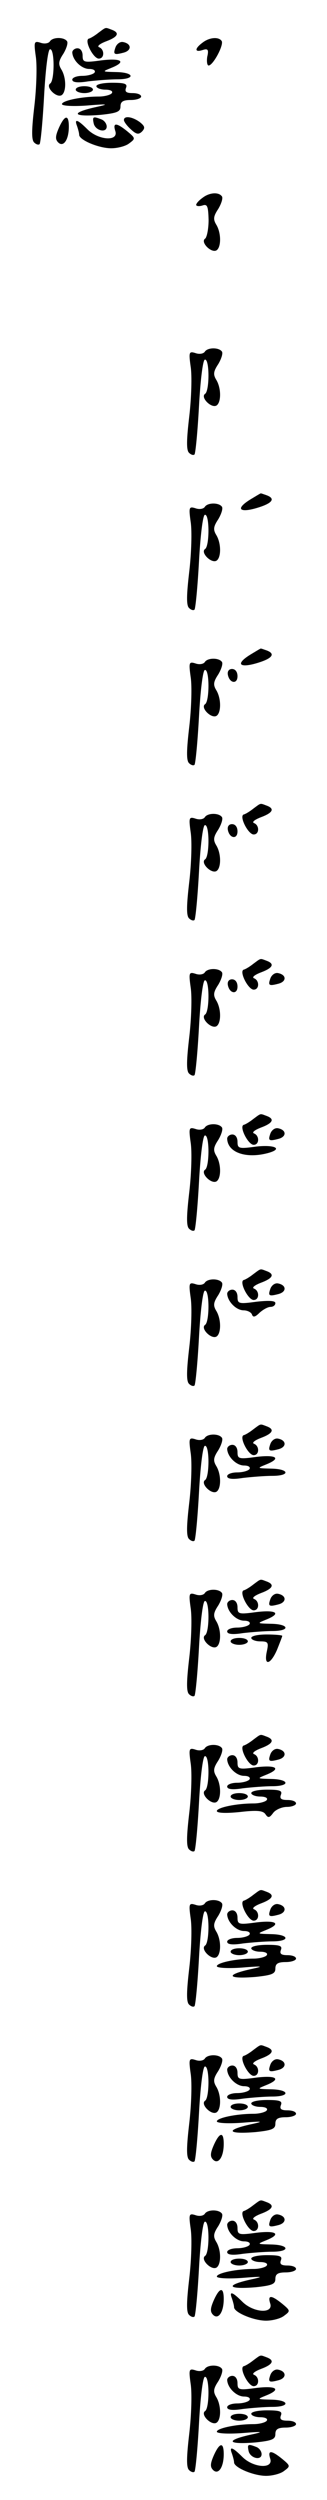<?xml version="1.0" standalone="no"?>
<!DOCTYPE svg PUBLIC "-//W3C//DTD SVG 20010904//EN"
 "http://www.w3.org/TR/2001/REC-SVG-20010904/DTD/svg10.dtd">
<svg version="1.0" xmlns="http://www.w3.org/2000/svg"
 width="95pt" height="725pt" viewBox="0 0 95 725"
 preserveAspectRatio="xMidYMid meet">
<g transform="translate(0,725) scale(0.1,-0.1)"
fill="#000000" stroke="none">
<path d="M286 7155 c-10 -8 -23 -16 -28 -17 -14 -5 13 -58 29 -58 17 0 17 27
1 33 -7 3 2 10 20 17 35 13 41 25 16 34 -19 7 -15 8 -38 -9z"/>
<path d="M145 7130 c-4 -6 -16 -8 -27 -4 -19 6 -20 3 -14 -40 4 -26 2 -90 -4
-142 -8 -68 -9 -99 -1 -107 6 -6 13 -8 16 -5 3 3 9 65 13 138 4 74 11 135 17
137 14 4 14 -90 1 -99 -15 -10 18 -43 33 -34 14 9 14 51 -1 75 -9 15 -8 24 6
45 9 15 14 31 11 36 -8 13 -42 13 -50 0z"/>
<path d="M588 7126 c-23 -17 -23 -29 1 -21 15 5 18 1 13 -20 -2 -14 0 -25 4
-25 13 0 45 60 38 71 -8 13 -36 11 -56 -5z"/>
<path d="M336 7114 c-8 -22 -5 -24 22 -17 25 6 25 26 0 31 -9 2 -18 -5 -22
-14z"/>
<path d="M210 7098 c1 -23 27 -48 49 -48 12 0 19 -4 16 -10 -3 -5 -19 -10 -36
-10 -16 0 -29 -5 -29 -11 0 -8 15 -10 46 -5 26 3 64 6 85 6 53 0 50 20 -3 21
-42 1 -42 1 -15 12 45 18 31 29 -28 22 -51 -7 -55 -6 -55 14 0 12 -6 21 -15
21 -8 0 -15 -6 -15 -12z"/>
<path d="M280 7000 c0 -5 12 -10 26 -10 14 0 23 -4 19 -10 -3 -5 -21 -10 -38
-10 -51 0 -107 -12 -107 -22 0 -5 31 -7 73 -4 61 5 65 4 28 -4 -78 -17 -72
-30 12 -23 47 5 57 9 57 24 0 14 7 19 30 19 17 0 30 5 30 10 0 6 -11 10 -25
10 -18 0 -23 4 -19 15 5 12 -3 15 -40 15 -25 0 -46 -4 -46 -10z"/>
<path d="M220 6990 c0 -5 11 -10 25 -10 14 0 25 5 25 10 0 6 -11 10 -25 10
-14 0 -25 -4 -25 -10z"/>
<path d="M171 6879 c-10 -23 -11 -33 -2 -42 15 -15 31 7 31 46 0 36 -12 34
-29 -4z"/>
<path d="M272 6893 c4 -22 38 -30 38 -10 0 8 -7 18 -16 21 -23 9 -26 8 -22
-11z"/>
<path d="M360 6902 c0 -5 9 -17 20 -27 16 -15 23 -16 33 -6 9 10 8 15 -7 27
-22 16 -46 19 -46 6z"/>
<path d="M224 6884 c3 -9 6 -20 6 -25 0 -15 57 -39 93 -39 18 0 42 6 52 14 19
14 19 15 -5 35 -32 26 -43 26 -35 1 10 -31 -49 -27 -81 5 -29 29 -39 32 -30 9z"/>
<path d="M588 6676 c-10 -7 -18 -16 -18 -20 0 -4 8 -5 18 -2 14 5 17 -1 18
-42 0 -26 -5 -50 -10 -54 -15 -10 18 -43 33 -34 14 9 14 51 -1 75 -9 15 -8 24
6 45 9 15 14 31 11 36 -9 14 -37 12 -57 -4z"/>
<path d="M595 6230 c-4 -6 -16 -8 -27 -4 -19 6 -20 3 -14 -40 4 -26 2 -90 -4
-142 -8 -68 -9 -99 -1 -107 6 -6 13 -8 16 -5 3 3 9 65 13 138 4 74 11 135 17
137 14 4 14 -90 1 -99 -15 -10 18 -43 33 -34 14 9 14 51 -1 75 -9 15 -8 24 6
45 9 15 14 31 11 36 -8 13 -42 13 -50 0z"/>
<path d="M728 5802 c-49 -30 -30 -42 31 -21 34 12 40 24 15 33 -9 3 -16 6 -17
5 -1 0 -14 -8 -29 -17z"/>
<path d="M595 5780 c-4 -6 -16 -8 -27 -4 -19 6 -20 3 -14 -40 4 -26 2 -90 -4
-142 -8 -68 -9 -99 -1 -107 6 -6 13 -8 16 -5 3 3 9 65 13 138 4 74 11 135 17
137 14 4 14 -90 1 -99 -15 -10 18 -43 33 -34 14 9 14 51 -1 75 -9 15 -8 24 6
45 9 15 14 31 11 36 -8 13 -42 13 -50 0z"/>
<path d="M728 5352 c-49 -30 -30 -42 31 -21 34 12 40 24 15 33 -9 3 -16 6 -17
5 -1 0 -14 -8 -29 -17z"/>
<path d="M595 5330 c-4 -6 -16 -8 -27 -4 -19 6 -20 3 -14 -40 4 -26 2 -90 -4
-142 -8 -68 -9 -99 -1 -107 6 -6 13 -8 16 -5 3 3 9 65 13 138 4 74 11 135 17
137 14 4 14 -90 1 -99 -15 -10 18 -43 33 -34 14 9 14 51 -1 75 -9 15 -8 24 6
45 9 15 14 31 11 36 -8 13 -42 13 -50 0z"/>
<path d="M662 5293 c5 -25 28 -28 28 -4 0 12 -6 21 -16 21 -9 0 -14 -7 -12
-17z"/>
<path d="M736 4905 c-10 -8 -23 -16 -28 -17 -14 -5 13 -58 29 -58 17 0 17 27
1 33 -7 3 2 10 20 17 35 13 41 25 16 34 -19 7 -15 8 -38 -9z"/>
<path d="M595 4880 c-4 -6 -16 -8 -27 -4 -19 6 -20 3 -14 -40 4 -26 2 -90 -4
-142 -8 -68 -9 -99 -1 -107 6 -6 13 -8 16 -5 3 3 9 65 13 138 4 74 11 135 17
137 14 4 14 -90 1 -99 -15 -10 18 -43 33 -34 14 9 14 51 -1 75 -9 15 -8 24 6
45 9 15 14 31 11 36 -8 13 -42 13 -50 0z"/>
<path d="M662 4843 c5 -25 28 -28 28 -4 0 12 -6 21 -16 21 -9 0 -14 -7 -12
-17z"/>
<path d="M736 4455 c-10 -8 -23 -16 -28 -17 -14 -5 13 -58 29 -58 17 0 17 27
1 33 -7 3 2 10 20 17 35 13 41 25 16 34 -19 7 -15 8 -38 -9z"/>
<path d="M595 4430 c-4 -6 -16 -8 -27 -4 -19 6 -20 3 -14 -40 4 -26 2 -90 -4
-142 -8 -68 -9 -99 -1 -107 6 -6 13 -8 16 -5 3 3 9 65 13 138 4 74 11 135 17
137 14 4 14 -90 1 -99 -15 -10 18 -43 33 -34 14 9 14 51 -1 75 -9 15 -8 24 6
45 9 15 14 31 11 36 -8 13 -42 13 -50 0z"/>
<path d="M786 4414 c-8 -22 -5 -24 22 -17 25 6 25 26 0 31 -9 2 -18 -5 -22
-14z"/>
<path d="M662 4393 c5 -25 28 -28 28 -4 0 12 -6 21 -16 21 -9 0 -14 -7 -12
-17z"/>
<path d="M736 4005 c-10 -8 -23 -16 -28 -17 -14 -5 13 -58 29 -58 17 0 17 27
1 33 -7 3 2 10 20 17 35 13 41 25 16 34 -19 7 -15 8 -38 -9z"/>
<path d="M595 3980 c-4 -6 -16 -8 -27 -4 -19 6 -20 3 -14 -40 4 -26 2 -90 -4
-142 -8 -68 -9 -99 -1 -107 6 -6 13 -8 16 -5 3 3 9 65 13 138 4 74 11 135 17
137 14 4 14 -90 1 -99 -15 -10 18 -43 33 -34 14 9 14 51 -1 75 -9 15 -8 24 6
45 9 15 14 31 11 36 -8 13 -42 13 -50 0z"/>
<path d="M786 3964 c-8 -22 -5 -24 22 -17 25 6 25 26 0 31 -9 2 -18 -5 -22
-14z"/>
<path d="M660 3948 c1 -40 54 -59 118 -42 45 12 22 25 -33 19 -51 -7 -55 -6
-55 14 0 12 -6 21 -15 21 -8 0 -15 -6 -15 -12z"/>
<path d="M736 3555 c-10 -8 -23 -16 -28 -17 -14 -5 13 -58 29 -58 17 0 17 27
1 33 -7 3 2 10 20 17 35 13 41 25 16 34 -19 7 -15 8 -38 -9z"/>
<path d="M595 3530 c-4 -6 -16 -8 -27 -4 -19 6 -20 3 -14 -40 4 -26 2 -90 -4
-142 -8 -68 -9 -99 -1 -107 6 -6 13 -8 16 -5 3 3 9 65 13 138 4 74 11 135 17
137 14 4 14 -90 1 -99 -15 -10 18 -43 33 -34 14 9 14 51 -1 75 -9 15 -8 24 6
45 9 15 14 31 11 36 -8 13 -42 13 -50 0z"/>
<path d="M786 3514 c-8 -22 -5 -24 22 -17 25 6 25 26 0 31 -9 2 -18 -5 -22
-14z"/>
<path d="M660 3498 c1 -22 26 -48 48 -48 11 0 22 -6 24 -12 3 -9 9 -8 22 5 10
9 24 17 32 17 8 0 14 5 14 11 0 7 -18 8 -55 4 -51 -7 -55 -6 -55 14 0 12 -6
21 -15 21 -8 0 -15 -6 -15 -12z"/>
<path d="M736 3105 c-10 -8 -23 -16 -28 -17 -14 -5 13 -58 29 -58 17 0 17 27
1 33 -7 3 2 10 20 17 35 13 41 25 16 34 -19 7 -15 8 -38 -9z"/>
<path d="M595 3080 c-4 -6 -16 -8 -27 -4 -19 6 -20 3 -14 -40 4 -26 2 -90 -4
-142 -8 -68 -9 -99 -1 -107 6 -6 13 -8 16 -5 3 3 9 65 13 138 4 74 11 135 17
137 14 4 14 -90 1 -99 -15 -10 18 -43 33 -34 14 9 14 51 -1 75 -9 15 -8 24 6
45 9 15 14 31 11 36 -8 13 -42 13 -50 0z"/>
<path d="M786 3064 c-8 -22 -5 -24 22 -17 25 6 25 26 0 31 -9 2 -18 -5 -22
-14z"/>
<path d="M660 3048 c1 -23 27 -48 49 -48 12 0 19 -4 16 -10 -3 -5 -19 -10 -36
-10 -16 0 -29 -5 -29 -11 0 -8 15 -10 46 -5 26 3 64 6 85 6 53 0 50 20 -3 21
-42 1 -42 1 -15 12 45 18 31 29 -28 22 -51 -7 -55 -6 -55 14 0 12 -6 21 -15
21 -8 0 -15 -6 -15 -12z"/>
<path d="M736 2655 c-10 -8 -23 -16 -28 -17 -14 -5 13 -58 29 -58 17 0 17 27
1 33 -7 3 2 10 20 17 35 13 41 25 16 34 -19 7 -15 8 -38 -9z"/>
<path d="M595 2630 c-4 -6 -16 -8 -27 -4 -19 6 -20 3 -14 -40 4 -26 2 -90 -4
-142 -8 -68 -9 -99 -1 -107 6 -6 13 -8 16 -5 3 3 9 65 13 138 4 74 11 135 17
137 14 4 14 -90 1 -99 -15 -10 18 -43 33 -34 14 9 14 51 -1 75 -9 15 -8 24 6
45 9 15 14 31 11 36 -8 13 -42 13 -50 0z"/>
<path d="M786 2614 c-8 -22 -5 -24 22 -17 25 6 25 26 0 31 -9 2 -18 -5 -22
-14z"/>
<path d="M660 2598 c1 -23 27 -48 49 -48 12 0 19 -4 16 -10 -3 -5 -19 -10 -36
-10 -16 0 -29 -5 -29 -11 0 -8 15 -10 46 -5 26 3 64 6 85 6 53 0 50 20 -3 21
-42 1 -42 1 -15 12 45 18 31 29 -28 22 -51 -7 -55 -6 -55 14 0 12 -6 21 -15
21 -8 0 -15 -6 -15 -12z"/>
<path d="M730 2500 c0 -5 12 -10 26 -10 23 0 25 -3 19 -30 -9 -43 11 -38 30 6
8 20 15 38 15 40 0 2 -20 4 -45 4 -25 0 -45 -4 -45 -10z"/>
<path d="M670 2490 c0 -5 11 -10 25 -10 14 0 25 5 25 10 0 6 -11 10 -25 10
-14 0 -25 -4 -25 -10z"/>
<path d="M736 2205 c-10 -8 -23 -16 -28 -17 -14 -5 13 -58 29 -58 17 0 17 27
1 33 -7 3 2 10 20 17 35 13 41 25 16 34 -19 7 -15 8 -38 -9z"/>
<path d="M595 2180 c-4 -6 -16 -8 -27 -4 -19 6 -20 3 -14 -40 4 -26 2 -90 -4
-142 -8 -68 -9 -99 -1 -107 6 -6 13 -8 16 -5 3 3 9 65 13 138 4 74 11 135 17
137 14 4 14 -90 1 -99 -15 -10 18 -43 33 -34 14 9 14 51 -1 75 -9 15 -8 24 6
45 9 15 14 31 11 36 -8 13 -42 13 -50 0z"/>
<path d="M786 2164 c-8 -22 -5 -24 22 -17 25 6 25 26 0 31 -9 2 -18 -5 -22
-14z"/>
<path d="M660 2148 c1 -23 27 -48 49 -48 12 0 19 -4 16 -10 -3 -5 -19 -10 -36
-10 -16 0 -29 -5 -29 -11 0 -8 15 -10 46 -5 26 3 64 6 85 6 53 0 50 20 -3 21
-42 1 -42 1 -15 12 45 18 31 29 -28 22 -51 -7 -55 -6 -55 14 0 12 -6 21 -15
21 -8 0 -15 -6 -15 -12z"/>
<path d="M730 2050 c0 -5 12 -10 26 -10 14 0 23 -4 19 -10 -3 -5 -21 -10 -38
-10 -51 0 -107 -12 -107 -22 0 -6 26 -7 66 -3 51 6 68 4 75 -6 8 -12 12 -11
23 4 7 9 25 17 40 17 14 0 26 5 26 10 0 6 -11 10 -25 10 -18 0 -23 4 -19 15 5
12 -3 15 -40 15 -25 0 -46 -4 -46 -10z"/>
<path d="M670 2040 c0 -5 11 -10 25 -10 14 0 25 5 25 10 0 6 -11 10 -25 10
-14 0 -25 -4 -25 -10z"/>
<path d="M736 1755 c-10 -8 -23 -16 -28 -17 -14 -5 13 -58 29 -58 17 0 17 27
1 33 -7 3 2 10 20 17 35 13 41 25 16 34 -19 7 -15 8 -38 -9z"/>
<path d="M595 1730 c-4 -6 -16 -8 -27 -4 -19 6 -20 3 -14 -40 4 -26 2 -90 -4
-142 -8 -68 -9 -99 -1 -107 6 -6 13 -8 16 -5 3 3 9 65 13 138 4 74 11 135 17
137 14 4 14 -90 1 -99 -15 -10 18 -43 33 -34 14 9 14 51 -1 75 -9 15 -8 24 6
45 9 15 14 31 11 36 -8 13 -42 13 -50 0z"/>
<path d="M786 1714 c-8 -22 -5 -24 22 -17 25 6 25 26 0 31 -9 2 -18 -5 -22
-14z"/>
<path d="M660 1698 c1 -23 27 -48 49 -48 12 0 19 -4 16 -10 -3 -5 -19 -10 -36
-10 -16 0 -29 -5 -29 -11 0 -8 15 -10 46 -5 26 3 64 6 85 6 53 0 50 20 -3 21
-42 1 -42 1 -15 12 45 18 31 29 -28 22 -51 -7 -55 -6 -55 14 0 12 -6 21 -15
21 -8 0 -15 -6 -15 -12z"/>
<path d="M730 1600 c0 -5 12 -10 26 -10 14 0 23 -4 19 -10 -3 -5 -21 -10 -38
-10 -51 0 -107 -12 -107 -22 0 -5 31 -7 73 -4 61 5 65 4 28 -4 -78 -17 -72
-30 12 -23 47 5 57 9 57 24 0 14 7 19 30 19 17 0 30 5 30 10 0 6 -11 10 -25
10 -18 0 -23 4 -19 15 5 12 -3 15 -40 15 -25 0 -46 -4 -46 -10z"/>
<path d="M670 1590 c0 -5 11 -10 25 -10 14 0 25 5 25 10 0 6 -11 10 -25 10
-14 0 -25 -4 -25 -10z"/>
<path d="M736 1305 c-10 -8 -23 -16 -28 -17 -14 -5 13 -58 29 -58 17 0 17 27
1 33 -7 3 2 10 20 17 35 13 41 25 16 34 -19 7 -15 8 -38 -9z"/>
<path d="M595 1280 c-4 -6 -16 -8 -27 -4 -19 6 -20 3 -14 -40 4 -26 2 -90 -4
-142 -8 -68 -9 -99 -1 -107 6 -6 13 -8 16 -5 3 3 9 65 13 138 4 74 11 135 17
137 14 4 14 -90 1 -99 -15 -10 18 -43 33 -34 14 9 14 51 -1 75 -9 15 -8 24 6
45 9 15 14 31 11 36 -8 13 -42 13 -50 0z"/>
<path d="M786 1264 c-8 -22 -5 -24 22 -17 25 6 25 26 0 31 -9 2 -18 -5 -22
-14z"/>
<path d="M660 1248 c1 -23 27 -48 49 -48 12 0 19 -4 16 -10 -3 -5 -19 -10 -36
-10 -16 0 -29 -5 -29 -11 0 -8 15 -10 46 -5 26 3 64 6 85 6 53 0 50 20 -3 21
-42 1 -42 1 -15 12 45 18 31 29 -28 22 -51 -7 -55 -6 -55 14 0 12 -6 21 -15
21 -8 0 -15 -6 -15 -12z"/>
<path d="M730 1150 c0 -5 12 -10 26 -10 14 0 23 -4 19 -10 -3 -5 -21 -10 -38
-10 -51 0 -107 -12 -107 -22 0 -5 31 -7 73 -4 61 5 65 4 28 -4 -78 -17 -72
-30 12 -23 47 5 57 9 57 24 0 14 7 19 30 19 17 0 30 5 30 10 0 6 -11 10 -25
10 -18 0 -23 4 -19 15 5 12 -3 15 -40 15 -25 0 -46 -4 -46 -10z"/>
<path d="M670 1140 c0 -5 11 -10 25 -10 14 0 25 5 25 10 0 6 -11 10 -25 10
-14 0 -25 -4 -25 -10z"/>
<path d="M621 1029 c-10 -23 -11 -33 -2 -42 15 -15 31 7 31 46 0 36 -12 34
-29 -4z"/>
<path d="M736 855 c-10 -8 -23 -16 -28 -17 -14 -5 13 -58 29 -58 17 0 17 27 1
33 -7 3 2 10 20 17 35 13 41 25 16 34 -19 7 -15 8 -38 -9z"/>
<path d="M595 830 c-4 -6 -16 -8 -27 -4 -19 6 -20 3 -14 -40 4 -26 2 -90 -4
-142 -8 -68 -9 -99 -1 -107 6 -6 13 -8 16 -5 3 3 9 65 13 138 4 74 11 135 17
137 14 4 14 -90 1 -99 -15 -10 18 -43 33 -34 14 9 14 51 -1 75 -9 15 -8 24 6
45 9 15 14 31 11 36 -8 13 -42 13 -50 0z"/>
<path d="M786 814 c-8 -22 -5 -24 22 -17 25 6 25 26 0 31 -9 2 -18 -5 -22 -14z"/>
<path d="M660 798 c1 -23 27 -48 49 -48 12 0 19 -4 16 -10 -3 -5 -19 -10 -36
-10 -16 0 -29 -5 -29 -11 0 -8 15 -10 46 -5 26 3 64 6 85 6 53 0 50 20 -3 21
-42 1 -42 1 -15 12 45 18 31 29 -28 22 -51 -7 -55 -6 -55 14 0 12 -6 21 -15
21 -8 0 -15 -6 -15 -12z"/>
<path d="M730 700 c0 -5 12 -10 26 -10 14 0 23 -4 19 -10 -3 -5 -21 -10 -38
-10 -51 0 -107 -12 -107 -22 0 -5 31 -7 73 -4 61 5 65 4 28 -4 -78 -17 -72
-30 12 -23 47 5 57 9 57 24 0 14 7 19 30 19 17 0 30 5 30 10 0 6 -11 10 -25
10 -18 0 -23 4 -19 15 5 12 -3 15 -40 15 -25 0 -46 -4 -46 -10z"/>
<path d="M670 690 c0 -5 11 -10 25 -10 14 0 25 5 25 10 0 6 -11 10 -25 10 -14
0 -25 -4 -25 -10z"/>
<path d="M621 579 c-10 -23 -11 -33 -2 -42 15 -15 31 7 31 46 0 36 -12 34 -29
-4z"/>
<path d="M674 584 c3 -9 6 -20 6 -25 0 -15 57 -39 93 -39 18 0 42 6 52 14 19
14 19 15 -5 35 -32 26 -43 26 -35 1 10 -31 -49 -27 -81 5 -29 29 -39 32 -30 9z"/>
<path d="M736 405 c-10 -8 -23 -16 -28 -17 -14 -5 13 -58 29 -58 17 0 17 27 1
33 -7 3 2 10 20 17 35 13 41 25 16 34 -19 7 -15 8 -38 -9z"/>
<path d="M595 380 c-4 -6 -16 -8 -27 -4 -19 6 -20 3 -14 -40 4 -26 2 -90 -4
-142 -8 -68 -9 -99 -1 -107 6 -6 13 -8 16 -5 3 3 9 65 13 138 4 74 11 135 17
137 14 4 14 -90 1 -99 -15 -10 18 -43 33 -34 14 9 14 51 -1 75 -9 15 -8 24 6
45 9 15 14 31 11 36 -8 13 -42 13 -50 0z"/>
<path d="M786 364 c-8 -22 -5 -24 22 -17 25 6 25 26 0 31 -9 2 -18 -5 -22 -14z"/>
<path d="M660 348 c1 -23 27 -48 49 -48 12 0 19 -4 16 -10 -3 -5 -19 -10 -36
-10 -16 0 -29 -5 -29 -11 0 -8 15 -10 46 -5 26 3 64 6 85 6 53 0 50 20 -3 21
-42 1 -42 1 -15 12 45 18 31 29 -28 22 -51 -7 -55 -6 -55 14 0 12 -6 21 -15
21 -8 0 -15 -6 -15 -12z"/>
<path d="M730 250 c0 -5 12 -10 26 -10 14 0 23 -4 19 -10 -3 -5 -21 -10 -38
-10 -51 0 -107 -12 -107 -22 0 -5 31 -7 73 -4 61 5 65 4 28 -4 -78 -17 -72
-30 12 -23 47 5 57 9 57 24 0 14 7 19 30 19 17 0 30 5 30 10 0 6 -11 10 -25
10 -18 0 -23 4 -19 15 5 12 -3 15 -40 15 -25 0 -46 -4 -46 -10z"/>
<path d="M670 240 c0 -5 11 -10 25 -10 14 0 25 5 25 10 0 6 -11 10 -25 10 -14
0 -25 -4 -25 -10z"/>
<path d="M621 129 c-10 -23 -11 -33 -2 -42 15 -15 31 7 31 46 0 36 -12 34 -29
-4z"/>
<path d="M722 143 c4 -22 38 -30 38 -10 0 8 -7 18 -16 21 -23 9 -26 8 -22 -11z"/>
<path d="M674 134 c3 -9 6 -20 6 -25 0 -15 57 -39 93 -39 18 0 42 6 52 14 19
14 19 15 -5 35 -32 26 -43 26 -35 1 10 -31 -49 -27 -81 5 -29 29 -39 32 -30 9z"/>
</g>
</svg>
